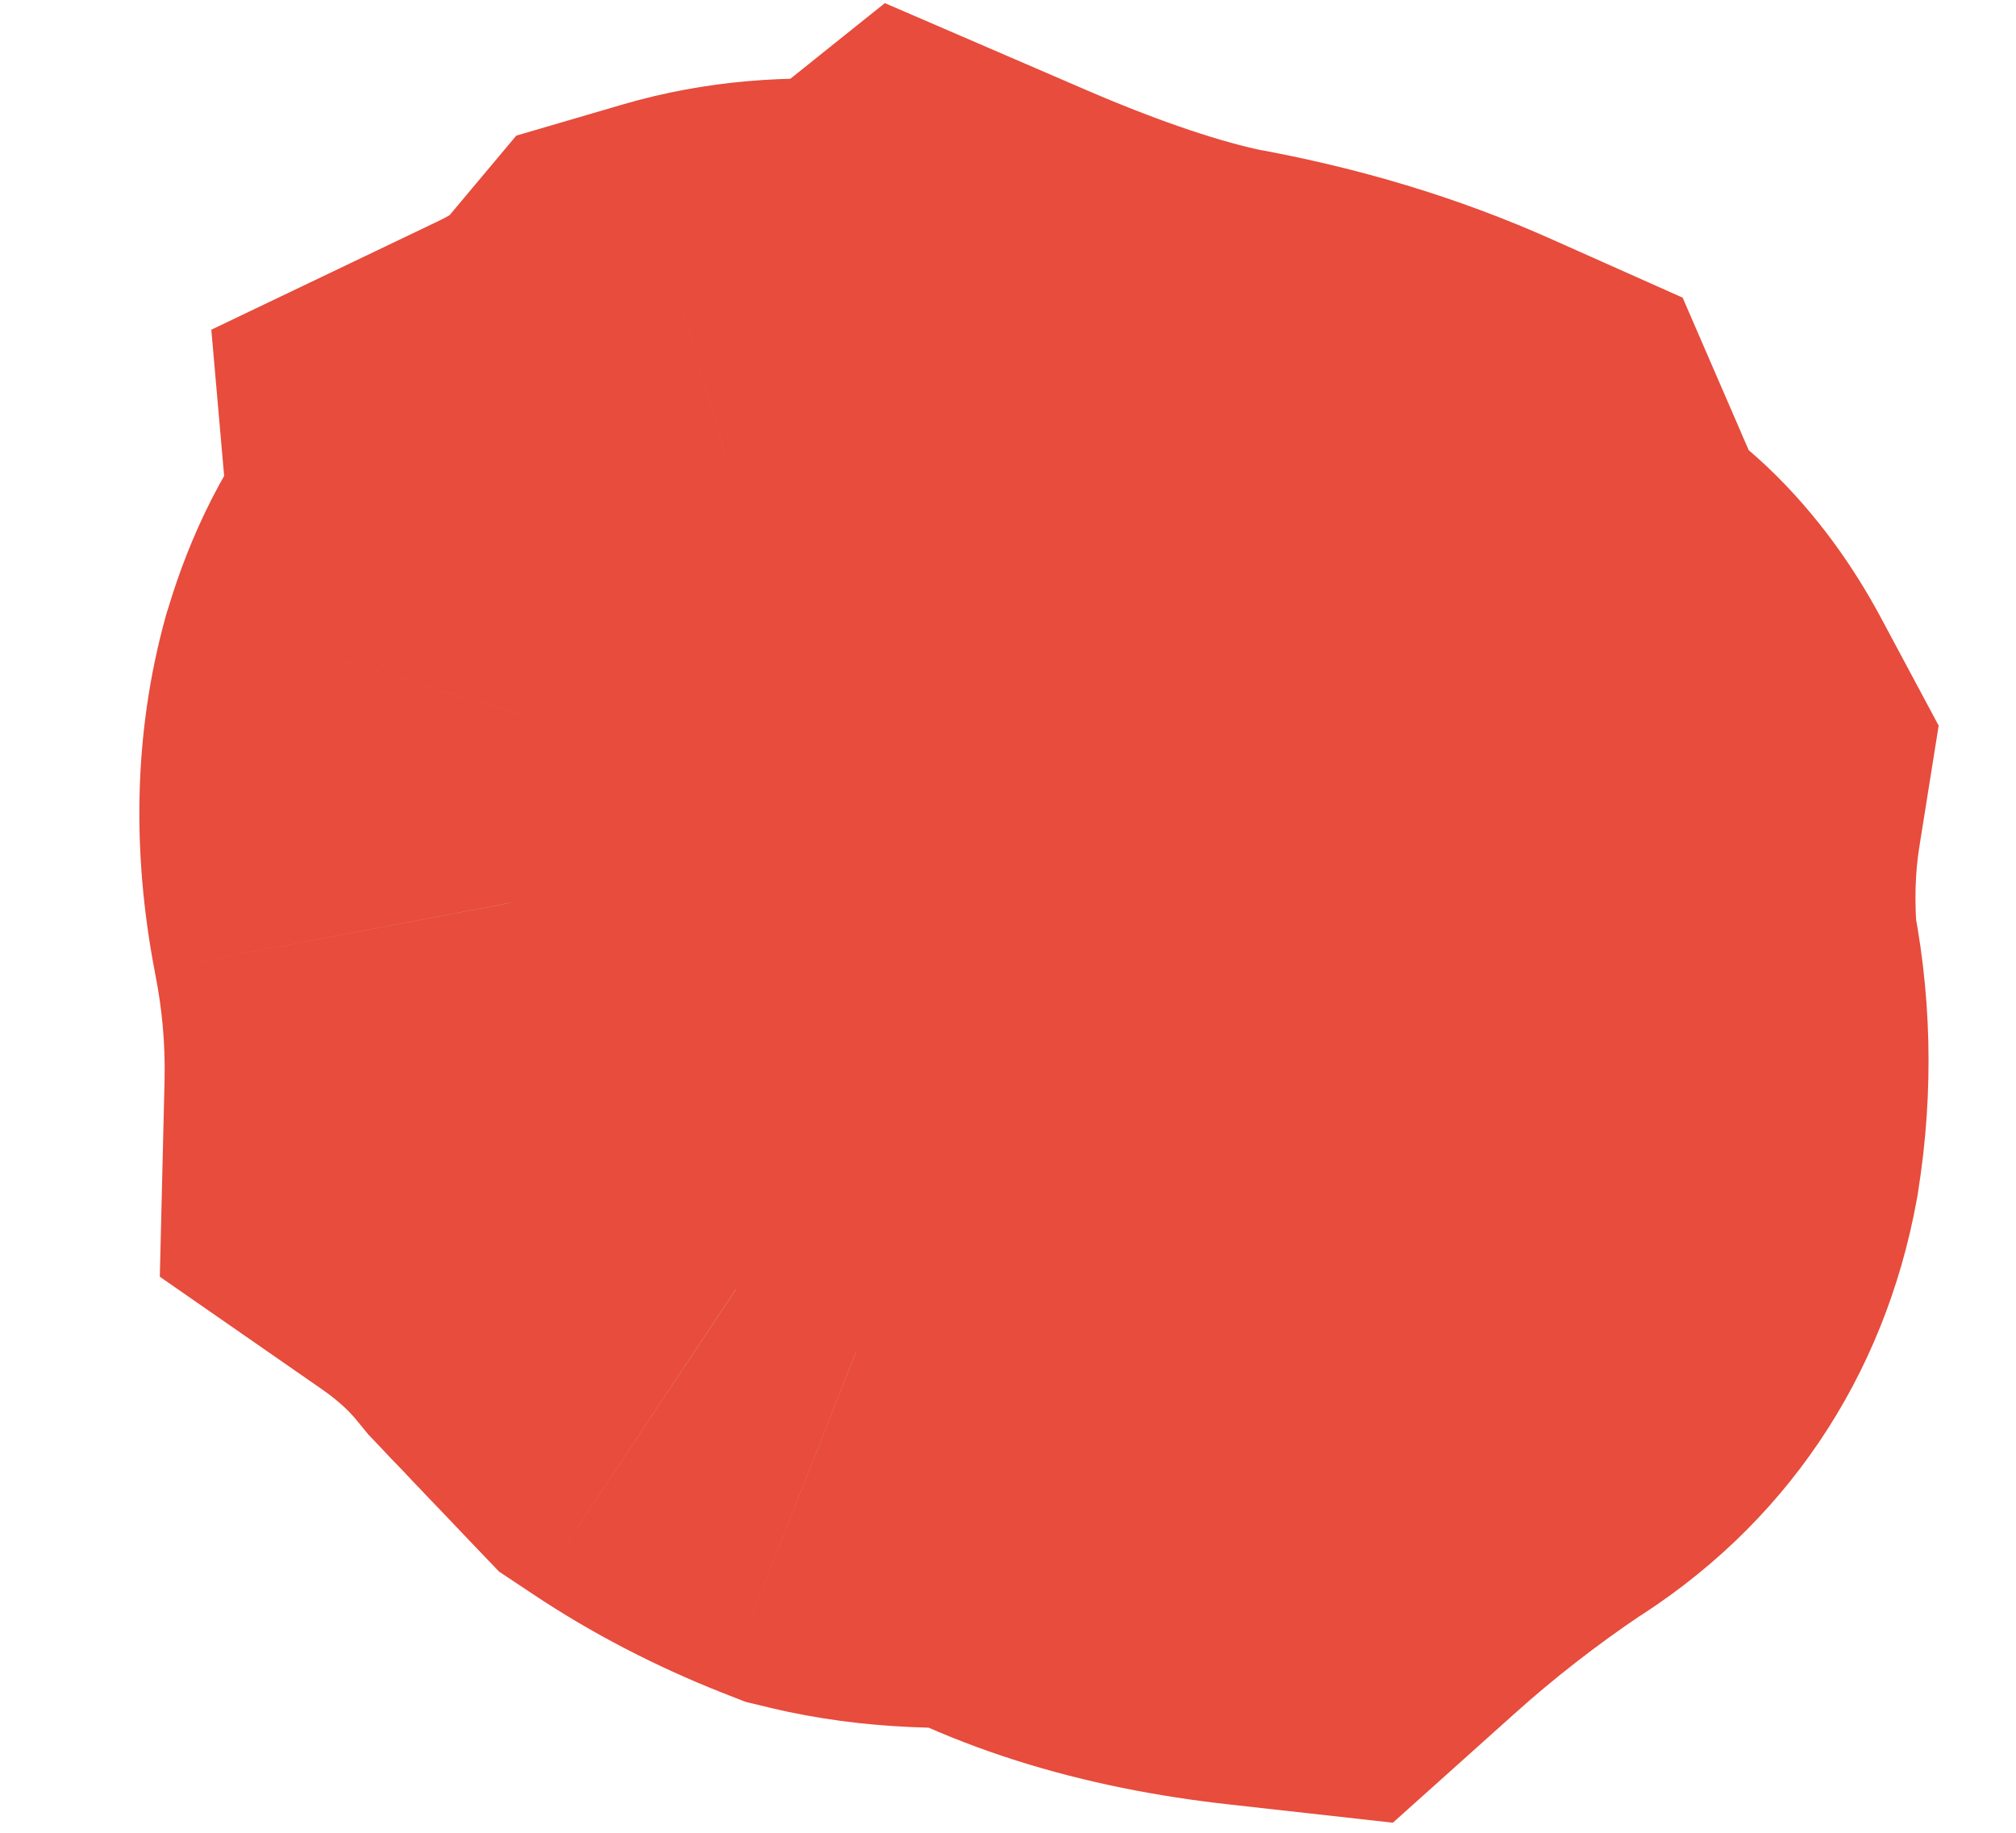 <svg width="11" height="10" viewBox="0 0 11 10" fill="none" xmlns="http://www.w3.org/2000/svg">
<mask id="path-1-outside-1_205_35" maskUnits="userSpaceOnUse" x="-0.15" y="-1.419" width="12.004" height="12.913" fill="black">
<rect fill="white" x="-0.15" y="-1.419" width="12.004" height="12.913"/>
<path d="M8.497 4.31C8.448 4.618 8.439 4.941 8.468 5.279C8.532 5.577 8.54 5.879 8.491 6.187C8.414 6.611 8.196 6.933 7.836 7.154C7.514 7.372 7.213 7.606 6.931 7.858C6.357 7.795 5.889 7.646 5.528 7.413C5.189 7.442 4.904 7.429 4.672 7.374C4.436 7.281 4.218 7.167 4.016 7.033C3.849 6.858 3.682 6.683 3.516 6.508C3.345 6.296 3.139 6.106 2.897 5.937C2.905 5.595 2.875 5.257 2.808 4.922C2.738 4.549 2.746 4.207 2.832 3.896C2.891 3.701 2.972 3.543 3.075 3.42C3.215 3.294 3.279 3.156 3.266 3.005C3.557 2.866 3.788 2.694 3.96 2.49C4.145 2.436 4.352 2.417 4.581 2.435C4.847 2.45 5.034 2.415 5.14 2.33C5.652 2.55 6.101 2.7 6.487 2.78C6.911 2.857 7.3 2.974 7.655 3.133C7.703 3.242 7.75 3.352 7.798 3.462C7.883 3.568 7.951 3.695 8.001 3.842C8.196 3.901 8.361 4.057 8.497 4.31Z"/>
</mask>
<path d="M8.497 4.31C8.448 4.618 8.439 4.941 8.468 5.279C8.532 5.577 8.54 5.879 8.491 6.187C8.414 6.611 8.196 6.933 7.836 7.154C7.514 7.372 7.213 7.606 6.931 7.858C6.357 7.795 5.889 7.646 5.528 7.413C5.189 7.442 4.904 7.429 4.672 7.374C4.436 7.281 4.218 7.167 4.016 7.033C3.849 6.858 3.682 6.683 3.516 6.508C3.345 6.296 3.139 6.106 2.897 5.937C2.905 5.595 2.875 5.257 2.808 4.922C2.738 4.549 2.746 4.207 2.832 3.896C2.891 3.701 2.972 3.543 3.075 3.42C3.215 3.294 3.279 3.156 3.266 3.005C3.557 2.866 3.788 2.694 3.96 2.49C4.145 2.436 4.352 2.417 4.581 2.435C4.847 2.45 5.034 2.415 5.14 2.33C5.652 2.55 6.101 2.7 6.487 2.78C6.911 2.857 7.3 2.974 7.655 3.133C7.703 3.242 7.75 3.352 7.798 3.462C7.883 3.568 7.951 3.695 8.001 3.842C8.196 3.901 8.361 4.057 8.497 4.31Z" fill="#E74C3C"/>
<path d="M8.497 4.31L10.472 4.624L10.578 3.959L10.26 3.365L8.497 4.31ZM8.468 5.279L6.476 5.453L6.487 5.578L6.513 5.699L8.468 5.279ZM8.491 6.187L10.459 6.543L10.463 6.522L10.466 6.501L8.491 6.187ZM7.836 7.154L6.789 5.45L6.752 5.473L6.716 5.497L7.836 7.154ZM6.931 7.858L6.712 9.846L7.6 9.945L8.266 9.348L6.931 7.858ZM5.528 7.413L6.613 5.733L6.037 5.361L5.353 5.42L5.528 7.413ZM4.672 7.374L3.936 9.234L4.069 9.286L4.207 9.319L4.672 7.374ZM4.016 7.033L2.569 8.414L2.723 8.575L2.908 8.698L4.016 7.033ZM3.516 6.508L1.954 7.759L2.009 7.826L2.069 7.889L3.516 6.508ZM2.897 5.937L0.898 5.89L0.872 6.966L1.755 7.579L2.897 5.937ZM2.808 4.922L0.843 5.293L0.845 5.304L0.847 5.315L2.808 4.922ZM2.832 3.896L0.918 3.318L0.911 3.339L0.905 3.36L2.832 3.896ZM3.075 3.42L1.74 1.931L1.634 2.025L1.543 2.134L3.075 3.42ZM3.266 3.005L2.403 1.201L1.153 1.799L1.274 3.179L3.266 3.005ZM3.96 2.49L3.398 0.57L2.817 0.74L2.428 1.204L3.96 2.49ZM4.581 2.435L4.425 4.429L4.448 4.431L4.471 4.432L4.581 2.435ZM5.14 2.33L5.931 0.493L4.828 0.017L3.89 0.768L5.14 2.33ZM6.487 2.78L6.082 4.739L6.106 4.744L6.131 4.748L6.487 2.78ZM7.655 3.133L9.49 2.337L9.181 1.624L8.47 1.307L7.655 3.133ZM7.798 3.462L5.963 4.257L6.069 4.503L6.236 4.712L7.798 3.462ZM8.001 3.842L6.111 4.494L6.444 5.461L7.423 5.756L8.001 3.842ZM6.522 3.996C6.445 4.479 6.433 4.967 6.476 5.453L10.461 5.105C10.444 4.915 10.451 4.756 10.472 4.624L6.522 3.996ZM6.513 5.699C6.524 5.75 6.527 5.803 6.516 5.873L10.466 6.501C10.553 5.955 10.541 5.404 10.424 4.859L6.513 5.699ZM6.523 5.831C6.529 5.798 6.551 5.718 6.613 5.625C6.677 5.532 6.748 5.475 6.789 5.45L8.883 8.858C9.739 8.332 10.283 7.514 10.459 6.543L6.523 5.831ZM6.716 5.497C6.321 5.764 5.947 6.055 5.596 6.369L8.266 9.348C8.478 9.158 8.707 8.979 8.956 8.811L6.716 5.497ZM7.151 5.871C6.785 5.83 6.641 5.751 6.613 5.733L4.442 9.092C5.138 9.542 5.929 9.76 6.712 9.846L7.151 5.871ZM5.353 5.42C5.256 5.429 5.19 5.429 5.15 5.427C5.11 5.425 5.108 5.422 5.136 5.429L4.207 9.319C4.716 9.441 5.232 9.446 5.702 9.405L5.353 5.42ZM5.407 5.514C5.296 5.47 5.203 5.421 5.125 5.369L2.908 8.698C3.232 8.914 3.576 9.091 3.936 9.234L5.407 5.514ZM5.463 5.652C5.46 5.649 5.435 5.623 5.432 5.62C5.429 5.616 5.404 5.59 5.401 5.587C5.398 5.584 5.372 5.557 5.369 5.554C5.366 5.551 5.341 5.525 5.338 5.521C5.335 5.518 5.31 5.492 5.307 5.489C5.304 5.485 5.279 5.459 5.275 5.456C5.272 5.452 5.247 5.426 5.244 5.423C5.241 5.42 5.216 5.393 5.213 5.39C5.089 5.261 5.211 5.388 5.088 5.259C5.057 5.227 4.993 5.16 4.962 5.128L2.069 7.889C2.078 7.899 2.091 7.912 2.1 7.922C2.109 7.932 2.122 7.945 2.131 7.955C2.141 7.965 2.153 7.978 2.163 7.988C2.172 7.997 2.185 8.011 2.194 8.02C2.203 8.03 2.216 8.043 2.225 8.053C2.234 8.063 2.247 8.076 2.256 8.086C2.266 8.096 2.278 8.109 2.288 8.119C2.297 8.129 2.31 8.142 2.319 8.152C2.338 8.171 2.551 8.395 2.569 8.414L5.463 5.652ZM5.077 5.258C4.777 4.884 4.426 4.564 4.039 4.295L1.755 7.579C1.853 7.647 1.914 7.708 1.954 7.759L5.077 5.258ZM4.896 5.984C4.908 5.494 4.865 5.008 4.769 4.528L0.847 5.315C0.885 5.505 0.902 5.696 0.898 5.89L4.896 5.984ZM4.773 4.55C4.761 4.486 4.76 4.449 4.761 4.432C4.761 4.417 4.763 4.419 4.759 4.432L0.905 3.36C0.723 4.014 0.725 4.672 0.843 5.293L4.773 4.55ZM4.747 4.474C4.747 4.475 4.739 4.499 4.719 4.539C4.698 4.58 4.663 4.639 4.607 4.705L1.543 2.134C1.226 2.512 1.034 2.931 0.918 3.318L4.747 4.474ZM4.41 4.909C4.889 4.48 5.34 3.764 5.258 2.831L1.274 3.179C1.25 2.905 1.299 2.629 1.412 2.385C1.518 2.154 1.654 2.007 1.74 1.931L4.41 4.909ZM4.129 4.81C4.625 4.572 5.103 4.239 5.492 3.775L2.428 1.204C2.45 1.178 2.465 1.166 2.465 1.166C2.464 1.167 2.446 1.18 2.403 1.201L4.129 4.81ZM4.522 4.409C4.434 4.435 4.392 4.427 4.425 4.429L4.736 0.441C4.311 0.408 3.856 0.436 3.398 0.57L4.522 4.409ZM4.471 4.432C4.822 4.451 5.67 4.467 6.39 3.891L3.89 0.768C4.173 0.542 4.44 0.475 4.549 0.455C4.664 0.433 4.722 0.44 4.69 0.438L4.471 4.432ZM4.349 4.166C4.938 4.42 5.521 4.623 6.082 4.739L6.893 0.822C6.681 0.778 6.366 0.68 5.931 0.493L4.349 4.166ZM6.131 4.748C6.413 4.799 6.646 4.873 6.84 4.959L8.47 1.307C7.954 1.076 7.408 0.914 6.843 0.812L6.131 4.748ZM5.82 3.928C5.82 3.929 5.821 3.93 5.821 3.931C5.821 3.932 5.822 3.933 5.822 3.933C5.823 3.934 5.823 3.935 5.823 3.936C5.824 3.937 5.824 3.938 5.824 3.939C5.825 3.939 5.825 3.94 5.826 3.941C5.826 3.942 5.826 3.943 5.827 3.944C5.827 3.944 5.828 3.946 5.828 3.946C5.828 3.947 5.829 3.948 5.829 3.949C5.829 3.95 5.83 3.951 5.83 3.951C5.83 3.952 5.831 3.953 5.831 3.954C5.832 3.955 5.832 3.956 5.832 3.957C5.833 3.957 5.833 3.958 5.833 3.959C5.834 3.96 5.834 3.961 5.835 3.962C5.835 3.962 5.835 3.963 5.836 3.964C5.836 3.965 5.836 3.966 5.837 3.967C5.837 3.968 5.838 3.969 5.838 3.969C5.838 3.97 5.839 3.971 5.839 3.972C5.839 3.973 5.84 3.974 5.84 3.975C5.84 3.975 5.841 3.976 5.841 3.977C5.842 3.978 5.842 3.979 5.842 3.98C5.843 3.98 5.843 3.981 5.843 3.982C5.844 3.983 5.844 3.984 5.845 3.985C5.845 3.986 5.845 3.987 5.846 3.987C5.846 3.988 5.846 3.989 5.847 3.99C5.847 3.991 5.848 3.992 5.848 3.993C5.848 3.993 5.849 3.994 5.849 3.995C5.849 3.996 5.85 3.997 5.85 3.998C5.85 3.998 5.851 3.999 5.851 4C5.852 4.001 5.852 4.002 5.852 4.003C5.853 4.004 5.853 4.005 5.853 4.005C5.854 4.006 5.854 4.007 5.855 4.008C5.855 4.009 5.855 4.01 5.856 4.01C5.856 4.011 5.856 4.012 5.857 4.013C5.857 4.014 5.858 4.015 5.858 4.016C5.858 4.016 5.859 4.017 5.859 4.018C5.859 4.019 5.86 4.02 5.86 4.021C5.86 4.022 5.861 4.023 5.861 4.023C5.862 4.024 5.862 4.025 5.862 4.026C5.863 4.027 5.863 4.028 5.863 4.028C5.864 4.029 5.864 4.03 5.865 4.031C5.865 4.032 5.865 4.033 5.866 4.034C5.866 4.034 5.866 4.035 5.867 4.036C5.867 4.037 5.868 4.038 5.868 4.039C5.868 4.039 5.869 4.041 5.869 4.041C5.869 4.042 5.87 4.043 5.87 4.044C5.87 4.045 5.871 4.046 5.871 4.046C5.872 4.047 5.872 4.048 5.872 4.049C5.873 4.05 5.873 4.051 5.873 4.052C5.874 4.052 5.874 4.053 5.875 4.054C5.875 4.055 5.875 4.056 5.876 4.057C5.876 4.057 5.876 4.059 5.877 4.059C5.877 4.06 5.878 4.061 5.878 4.062C5.878 4.063 5.879 4.064 5.879 4.064C5.879 4.065 5.88 4.066 5.88 4.067C5.88 4.068 5.881 4.069 5.881 4.07C5.882 4.07 5.882 4.071 5.882 4.072C5.883 4.073 5.883 4.074 5.883 4.075C5.884 4.075 5.884 4.076 5.885 4.077C5.885 4.078 5.885 4.079 5.886 4.08C5.886 4.081 5.886 4.082 5.887 4.082C5.887 4.083 5.888 4.084 5.888 4.085C5.888 4.086 5.889 4.087 5.889 4.088C5.889 4.088 5.89 4.089 5.89 4.09C5.891 4.091 5.891 4.092 5.891 4.093C5.912 4.141 5.941 4.208 5.963 4.257L9.633 2.666C9.59 2.569 9.604 2.599 9.561 2.502C9.557 2.493 9.561 2.501 9.557 2.492C9.553 2.482 9.556 2.49 9.552 2.481C9.548 2.472 9.552 2.48 9.548 2.471C9.544 2.462 9.547 2.47 9.544 2.461C9.54 2.452 9.543 2.46 9.539 2.45C9.535 2.441 9.539 2.449 9.535 2.44C9.531 2.431 9.534 2.439 9.53 2.43C9.526 2.421 9.53 2.429 9.526 2.42C9.522 2.411 9.525 2.419 9.521 2.409C9.517 2.4 9.521 2.408 9.517 2.399C9.513 2.39 9.516 2.398 9.512 2.389C9.508 2.38 9.512 2.388 9.508 2.379C9.504 2.369 9.507 2.377 9.503 2.368C9.499 2.359 9.503 2.367 9.499 2.358C9.495 2.349 9.499 2.357 9.495 2.348C9.491 2.339 9.494 2.347 9.49 2.337L5.82 3.928ZM6.236 4.712C6.159 4.615 6.124 4.533 6.111 4.494L9.892 3.189C9.777 2.856 9.606 2.52 9.359 2.211L6.236 4.712ZM7.423 5.756C6.931 5.608 6.744 5.273 6.735 5.255L10.26 3.365C9.978 2.84 9.461 2.193 8.579 1.927L7.423 5.756Z" fill="#E74C3C" mask="url(#path-1-outside-1_205_35)"/>
</svg>
